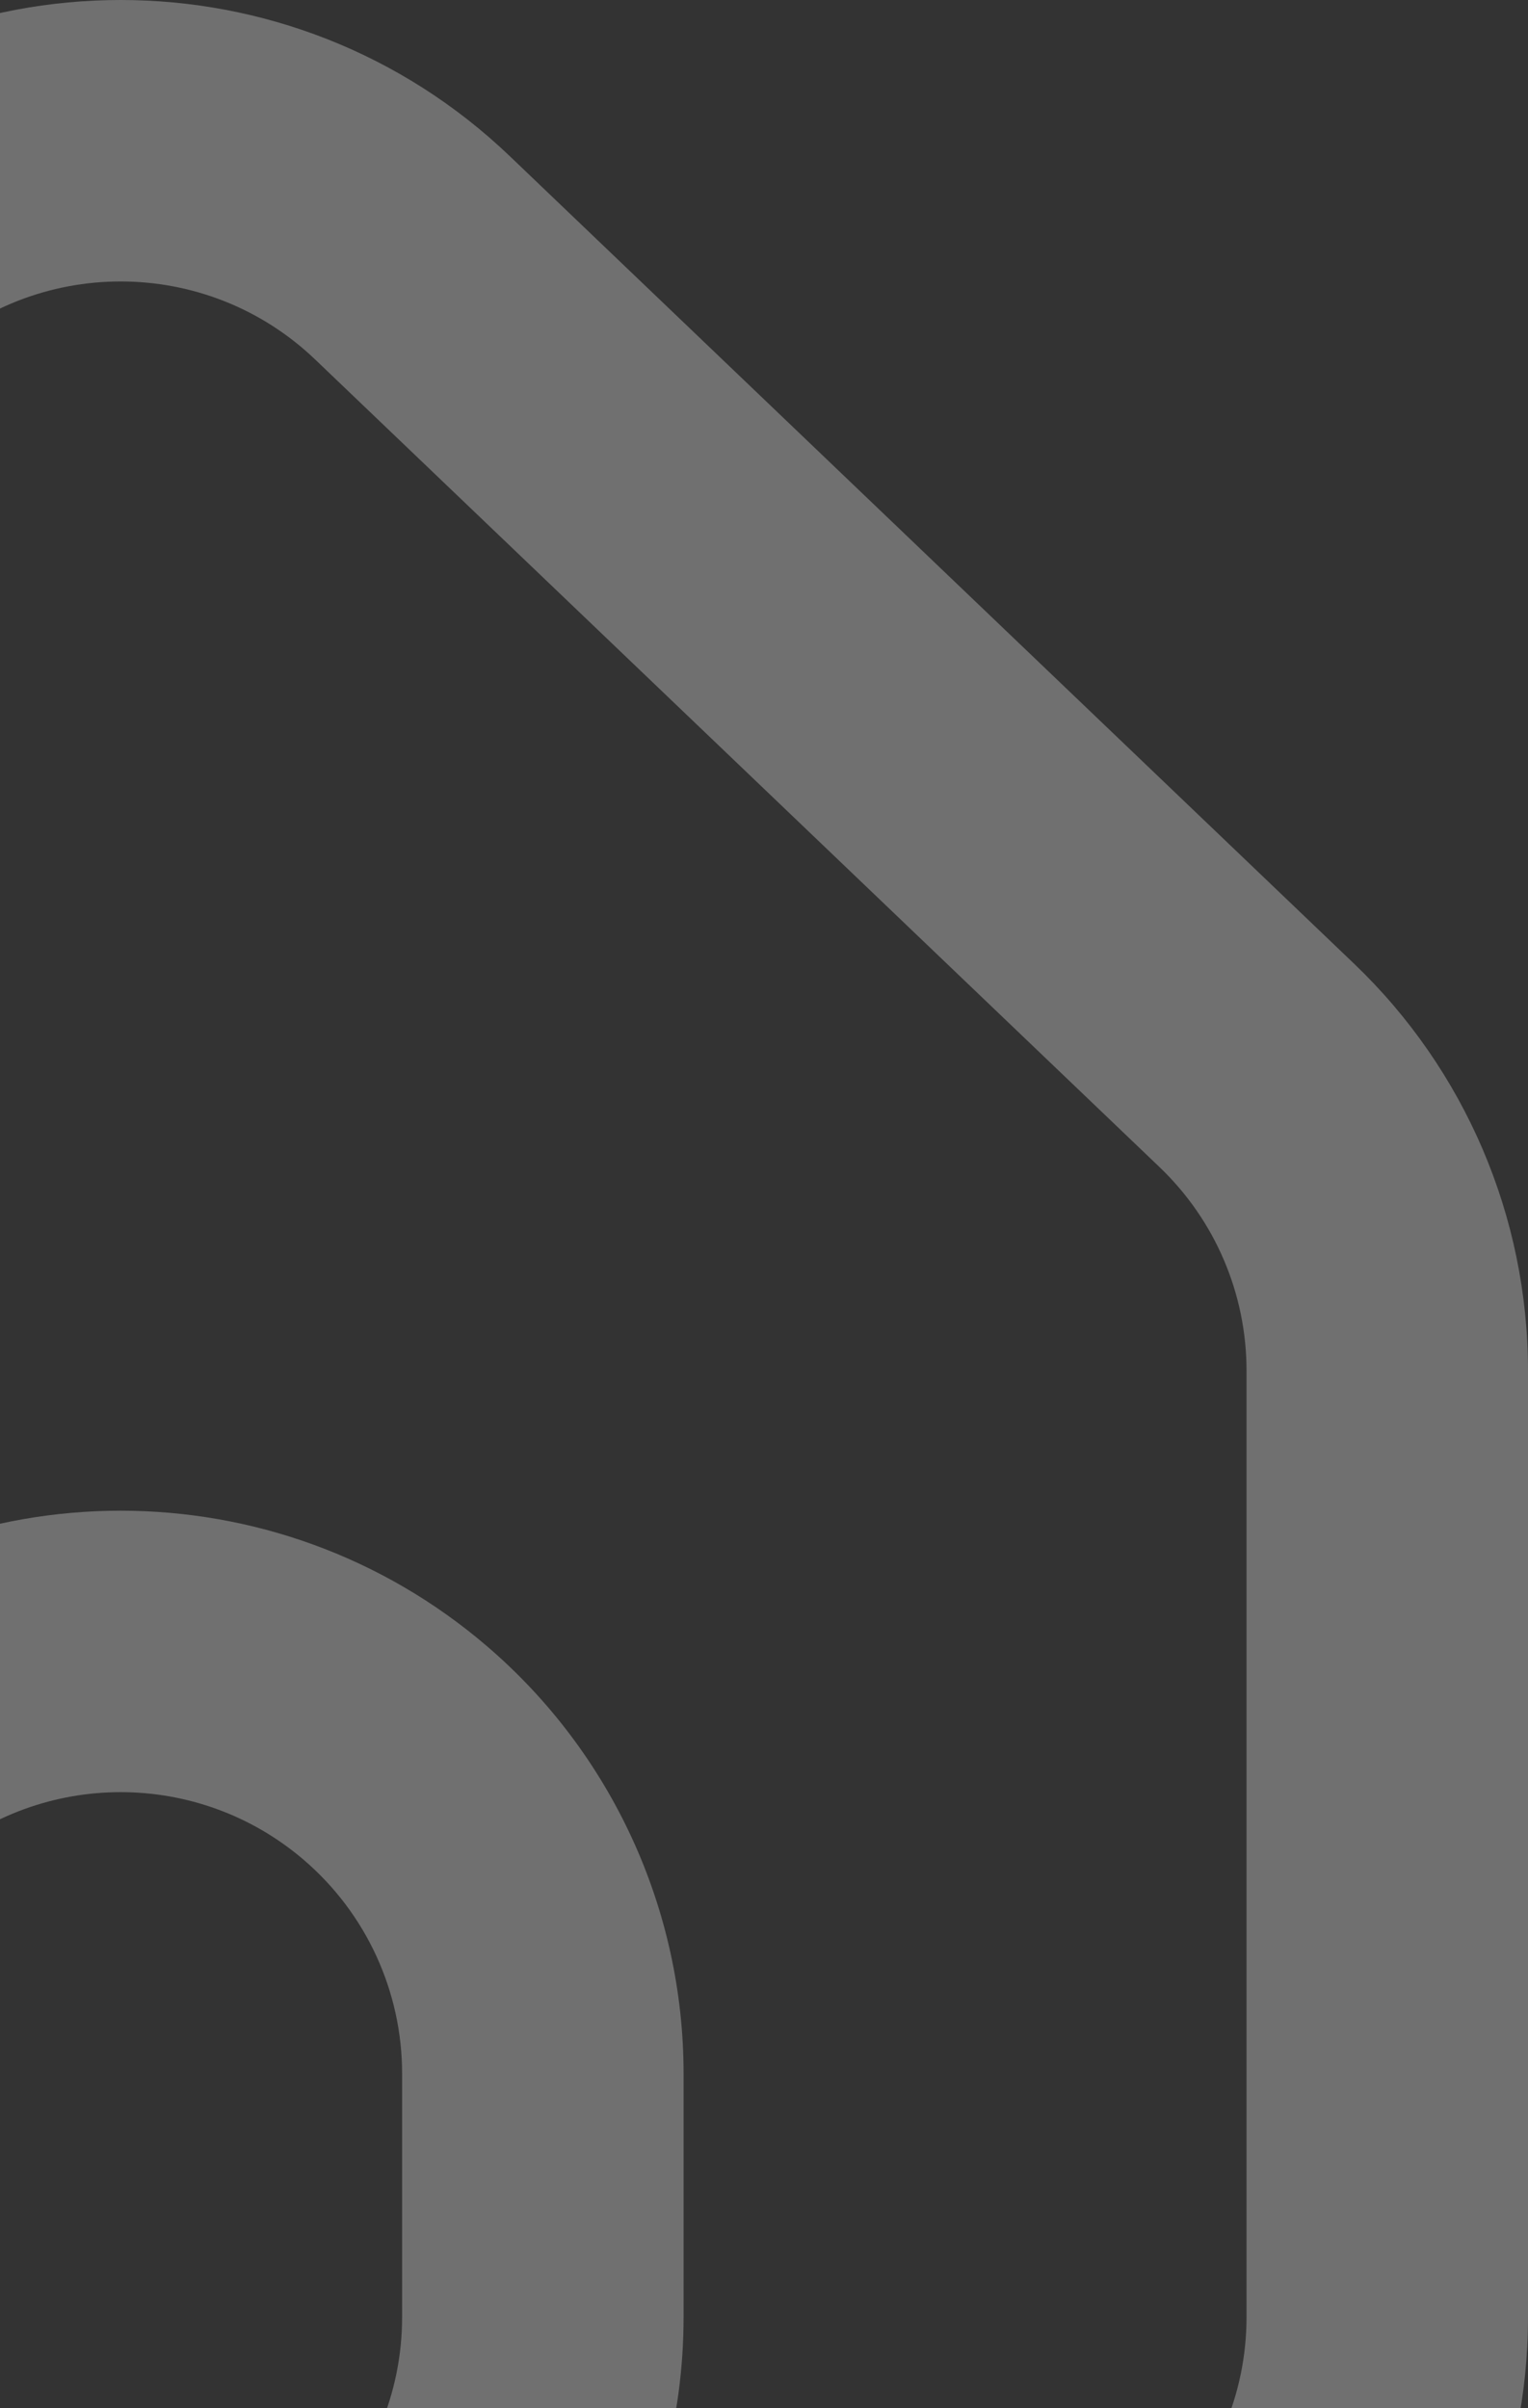 <svg width="342" height="539" viewBox="0 0 342 539" fill="none" xmlns="http://www.w3.org/2000/svg">
<rect x="0" y="0" width="342" height="539" fill="#333333" stroke="none"/>
<path opacity="0.3" fill-rule="evenodd" clip-rule="evenodd" d="M279 306.783V518.64C279 553.434 250.794 581.64 216 581.64H136.146C146.865 563.108 153 541.592 153 518.644V464.145C153 427.377 136.94 392.444 109.033 368.507C61.836 328.024 -7.836 328.024 -55.033 368.507C-82.94 392.444 -99 427.377 -99 464.145V518.644C-99 541.592 -92.865 563.108 -82.146 581.64H-162C-196.794 581.64 -225 553.434 -225 518.64V306.783C-225 289.588 -217.972 273.141 -205.547 261.256L-16.547 80.474C7.81 57.175 46.19 57.175 70.547 80.474L259.547 261.256C271.972 273.141 279 289.588 279 306.783ZM26.291 581.64C-8.176 581.26 -36 553.201 -36 518.644V464.145C-36 445.761 -27.97 428.294 -14.016 416.326C9.582 396.084 44.418 396.084 68.016 416.326C81.97 428.294 90 445.761 90 464.145V518.644C90 553.201 62.176 581.26 27.709 581.64H26.291ZM25.997 644.64H-162C-231.588 644.64 -288 588.228 -288 518.64V306.783C-288 272.394 -273.945 239.5 -249.094 215.73L-60.094 34.947C-11.38 -11.649 65.38 -11.649 114.094 34.947L303.094 215.73C327.945 239.5 342 272.394 342 306.783V518.64C342 588.228 285.588 644.64 216 644.64H28.003C27.669 644.642 27.335 644.644 27 644.644C26.666 644.644 26.331 644.642 25.997 644.64Z" fill="white"/>
</svg>
